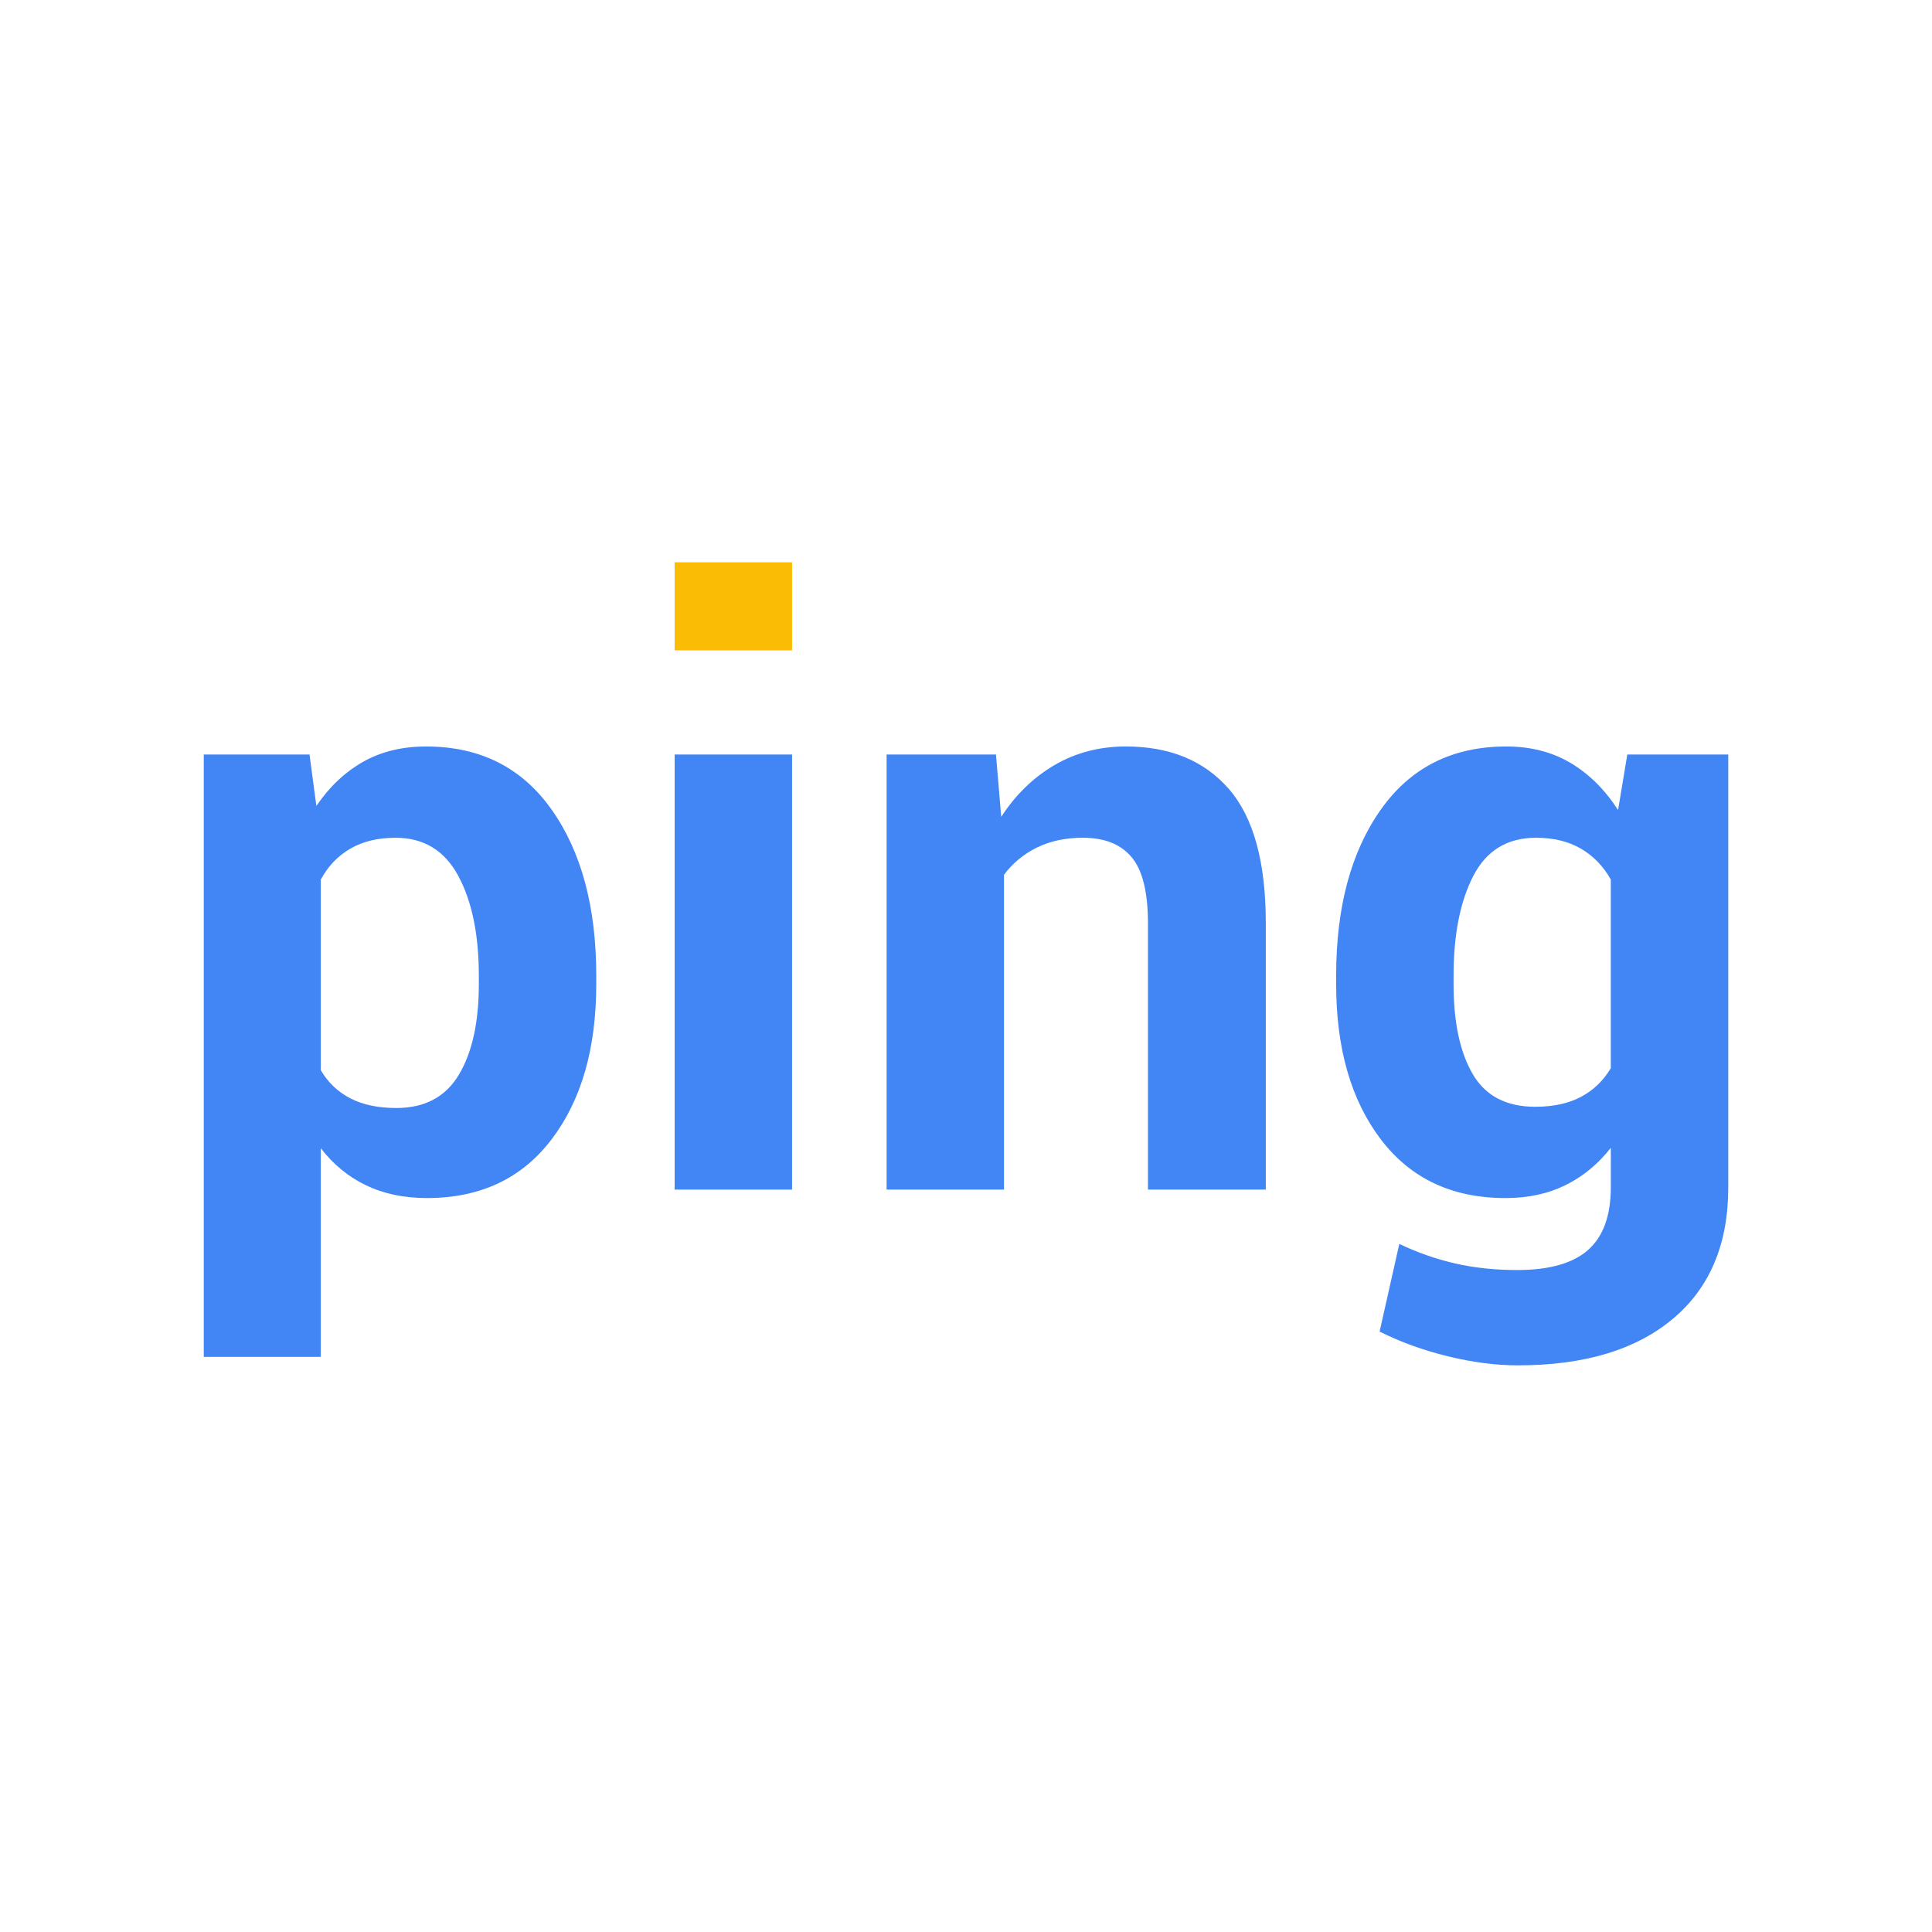 <?xml version="1.0" encoding="utf-8"?>
<!-- Generator: Adobe Illustrator 16.0.0, SVG Export Plug-In . SVG Version: 6.00 Build 0)  -->
<!DOCTYPE svg PUBLIC "-//W3C//DTD SVG 1.1//EN" "http://www.w3.org/Graphics/SVG/1.1/DTD/svg11.dtd">
<svg version="1.1" id="图层_3" xmlns="http://www.w3.org/2000/svg" xmlns:xlink="http://www.w3.org/1999/xlink" x="0px" y="0px"
	 width="192px" height="192px" viewBox="0 0 192 192" enable-background="new 0 0 192 192" xml:space="preserve">
<g id="kity_g_4">
</g>
<path id="kity_path_5" display="none" d="M11.725,78.485h1.401v86.863h-1.401V78.485z"/>
<g id="kity_g_98">
	<g id="kity_g_100">
		<path id="kity_path_101" fill="none" d="M70.28,50.465L70.28,50.465L70.28,50.465L70.28,50.465z"/>
		<g id="kity_g_102">
		</g>
	</g>
</g>
<g id="kity_g_84" transform="matrix( 0.66 0 0 0.66 0 0 )">
	<path id="kity_path_85" d="M-148.884,90.262L-148.884,90.262L-148.884,90.262L-148.884,90.262z"/>
	<g id="kity_g_86">
	</g>
</g>
<path fill="#4285F4" d="M59.255,97.801c0,6.396-1.479,11.536-4.437,15.425c-2.958,3.892-7.086,5.836-12.388,5.836
	c-2.265,0-4.276-0.418-6.036-1.259c-1.757-0.839-3.264-2.071-4.516-3.696v20.741H20.25V74.983h10.51l0.68,5.116
	c1.279-1.892,2.818-3.351,4.616-4.376c1.8-1.025,3.897-1.538,6.295-1.538c5.354,0,9.51,2.091,12.468,6.273
	c2.957,4.183,4.437,9.686,4.437,16.505V97.801z M47.586,96.963c0-4.076-0.679-7.38-2.038-9.911c-1.359-2.53-3.436-3.796-6.235-3.796
	c-1.757,0-3.257,0.36-4.496,1.08c-1.238,0.718-2.219,1.744-2.938,3.077v18.942c0.719,1.227,1.7,2.158,2.938,2.797
	c1.238,0.641,2.764,0.96,4.576,0.96c2.825,0,4.896-1.105,6.215-3.318c1.319-2.21,1.978-5.207,1.978-8.991V96.963z"/>
<rect x="67.046" y="55.88" fill="#FBBC05" width="11.669" height="8.752"/>
<rect x="67.046" y="74.983" fill="#4285F4" width="11.669" height="43.24"/>
<path fill="#4285F4" d="M98.979,74.983l0.521,6.194c1.438-2.211,3.209-3.929,5.313-5.155c2.104-1.225,4.463-1.838,7.073-1.838
	c4.369,0,7.779,1.405,10.231,4.216c2.449,2.811,3.676,7.253,3.676,13.328v26.495h-11.71V91.768c0-3.091-0.538-5.282-1.618-6.575
	c-1.078-1.292-2.696-1.938-4.855-1.938c-1.731,0-3.255,0.327-4.574,0.979c-1.319,0.653-2.405,1.553-3.258,2.697v31.291H88.109
	v-43.24H98.979z"/>
<path fill="#4285F4" d="M132.785,96.963c0-6.82,1.48-12.322,4.438-16.505c2.957-4.183,7.113-6.273,12.468-6.273
	c2.424,0,4.556,0.546,6.393,1.638c1.84,1.094,3.411,2.651,4.718,4.676l0.918-5.515h10.031v43.041c0,5.621-1.838,9.971-5.516,13.048
	c-3.677,3.076-8.804,4.615-15.384,4.615c-2.185,0-4.504-0.3-6.955-0.898c-2.452-0.6-4.714-1.419-6.792-2.46l1.957-8.711
	c1.785,0.853,3.629,1.5,5.535,1.938c1.905,0.439,3.962,0.658,6.174,0.658c3.197,0,5.549-0.664,7.053-1.998
	c1.506-1.332,2.259-3.41,2.259-6.233v-3.915c-1.278,1.625-2.784,2.863-4.516,3.715c-1.731,0.854-3.716,1.279-5.955,1.279
	c-5.302,0-9.431-1.944-12.388-5.836c-2.957-3.889-4.438-9.029-4.438-15.425V96.963z M144.454,97.801
	c0,3.784,0.634,6.762,1.899,8.933c1.266,2.172,3.337,3.256,6.214,3.256c1.784,0,3.297-0.325,4.536-0.979
	c1.238-0.651,2.231-1.604,2.978-2.856V87.412c-0.746-1.333-1.739-2.358-2.978-3.077c-1.239-0.72-2.724-1.08-4.455-1.08
	c-2.853,0-4.929,1.266-6.235,3.796c-1.305,2.531-1.959,5.835-1.959,9.911V97.801z"/>
</svg>
